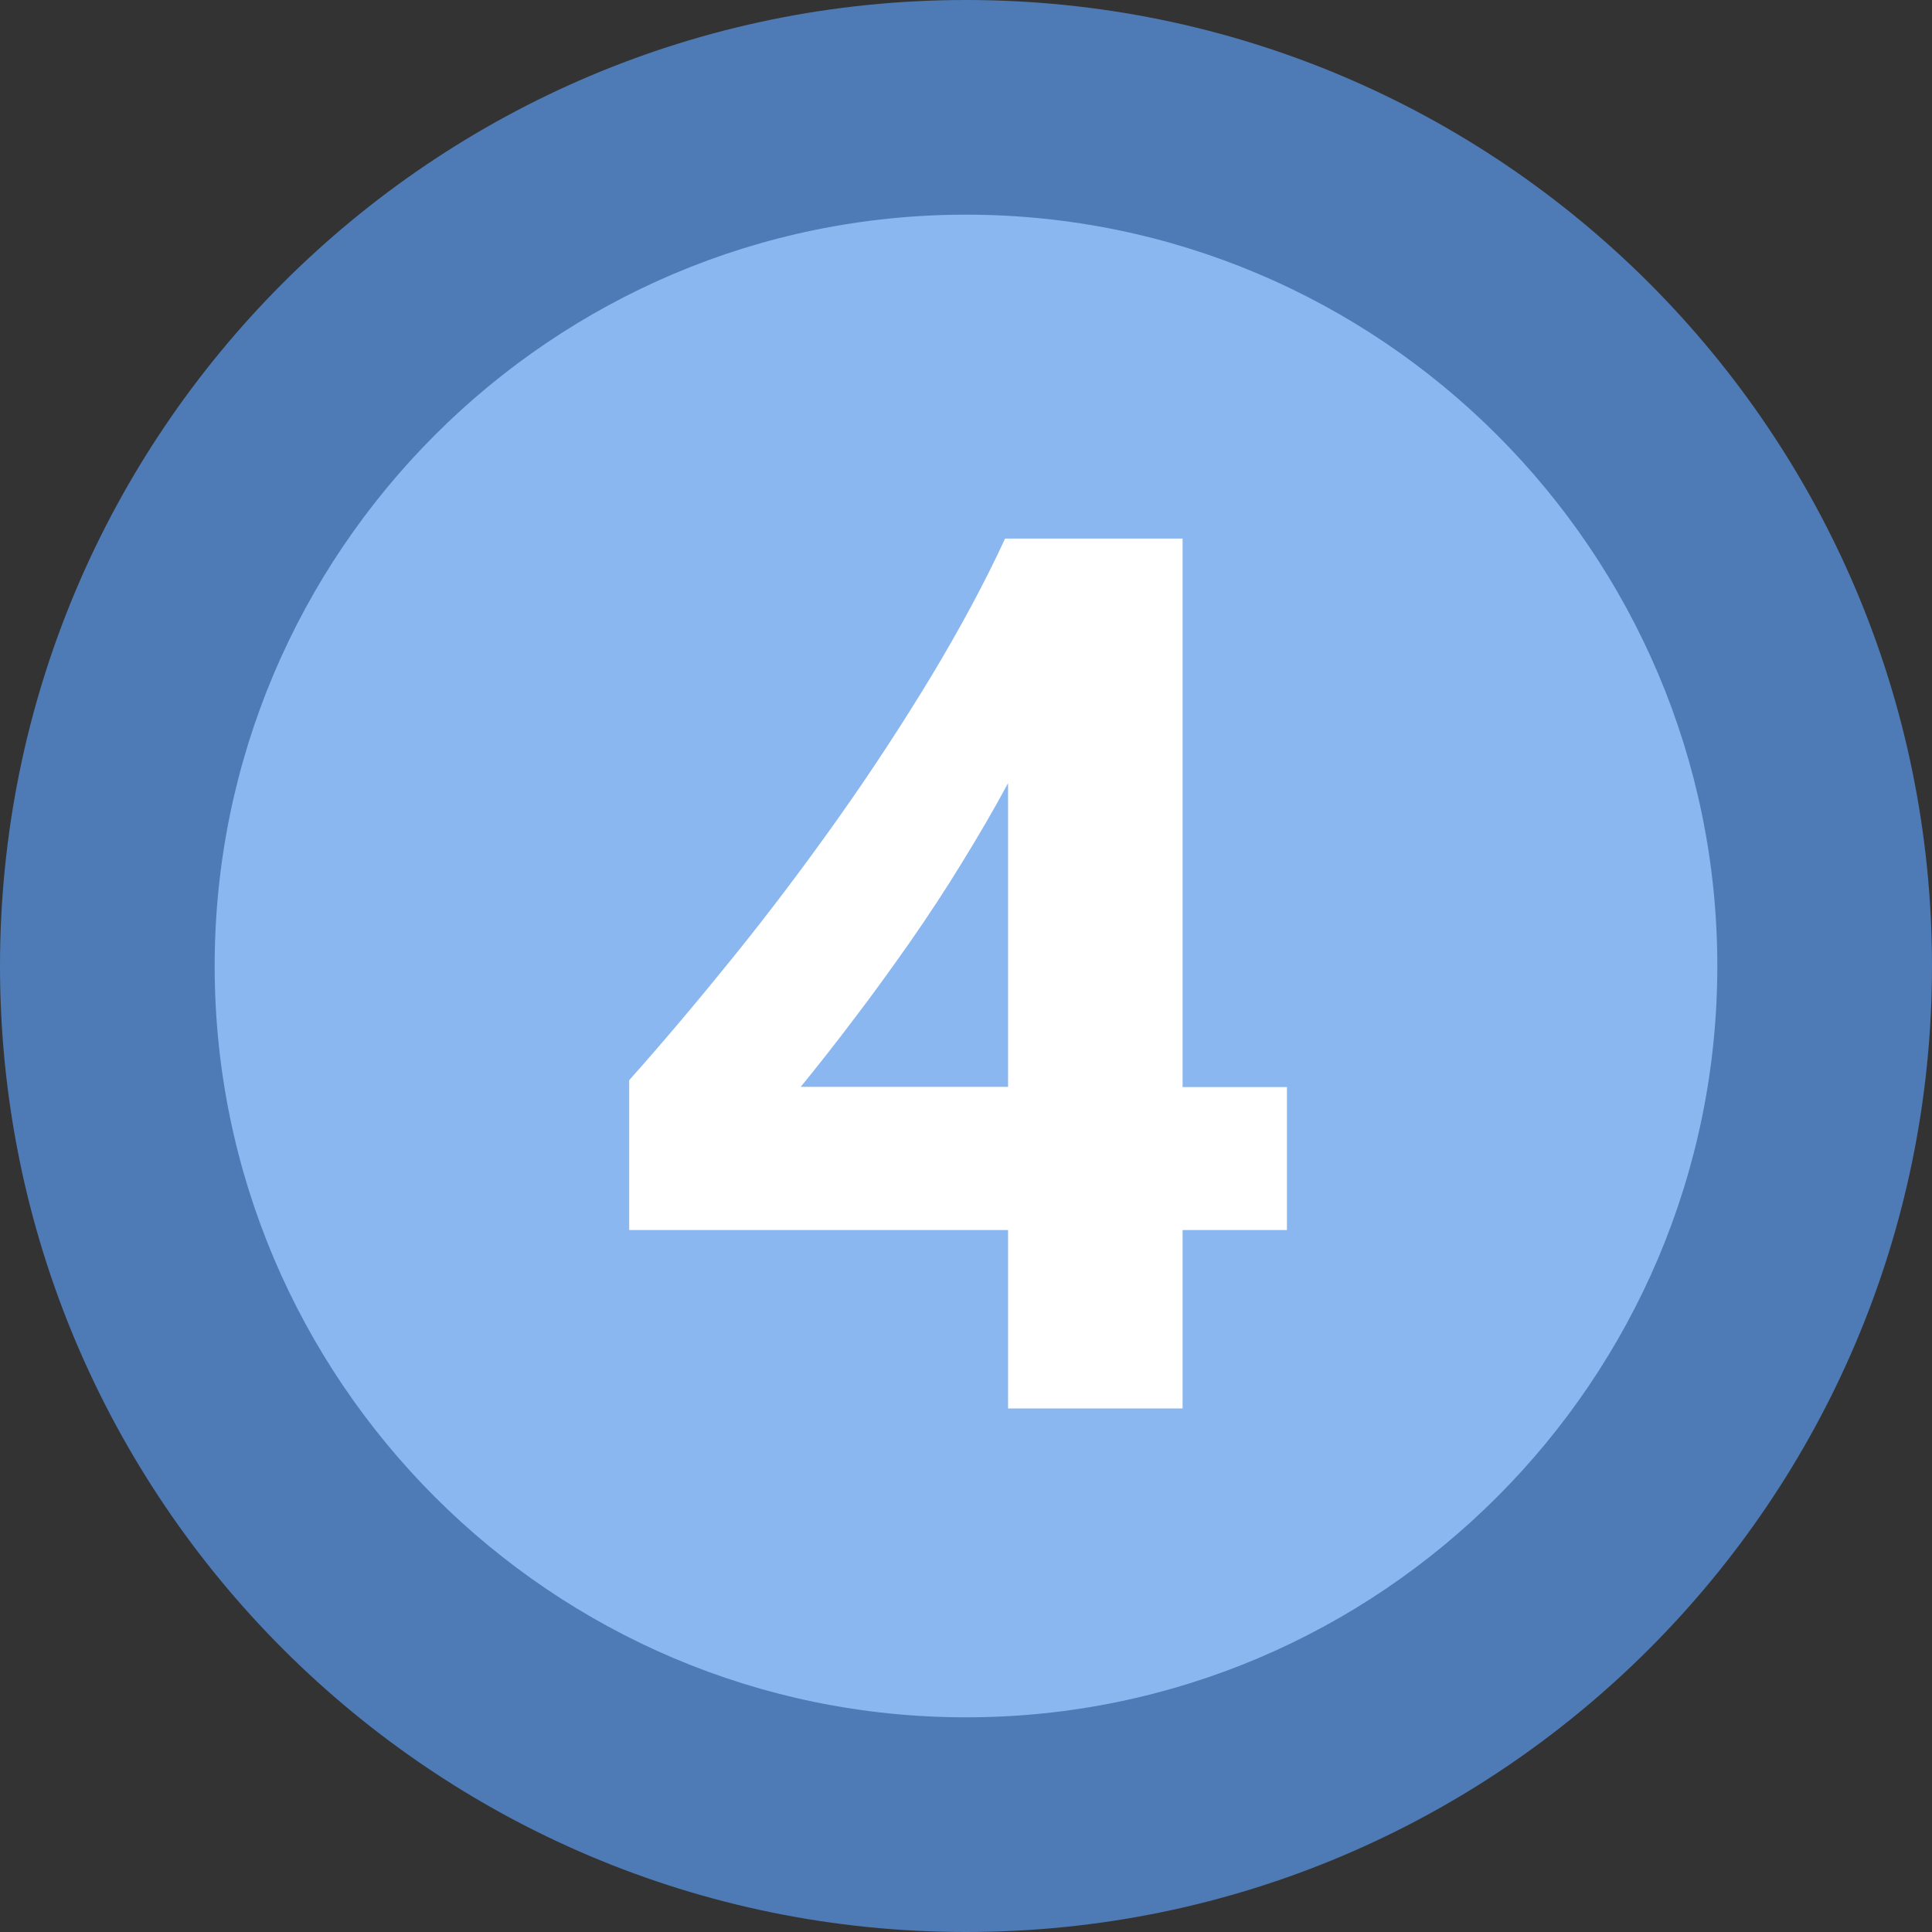 <?xml version="1.0" encoding="iso-8859-1"?>
<!-- Generator: Adobe Illustrator 22.0.1, SVG Export Plug-In . SVG Version: 6.00 Build 0)  -->
<svg version="1.1" id="Layer_1" xmlns="http://www.w3.org/2000/svg" xmlns:xlink="http://www.w3.org/1999/xlink" x="0px" y="0px"
	 viewBox="0 0 9 9" style="enable-background:new 0 0 9 9;" xml:space="preserve">
<rect x="0" y="0" width="9" height="9" fill="#333333" stroke="none"/>
<g>
	<circle style="fill:#8BB7F0;" cx="4.5" cy="4.5" r="4"/>
	<g>
		<path style="fill:#4E7AB5;" d="M4.5,1C6.43,1,8,2.57,8,4.5S6.43,8,4.5,8S1,6.43,1,4.5S2.57,1,4.5,1 M4.5,0C2.015,0,0,2.015,0,4.5
			S2.015,9,4.5,9S9,6.985,9,4.5S6.985,0,4.5,0L4.5,0z"/>
	</g>
</g>
<g>
	<path style="fill:#FFFFFF;" d="M5.509,2.51v2.554h0.486V5.73H5.509v0.831H4.696V5.73H2.931V5.032
		c0.156-0.175,0.318-0.367,0.486-0.575c0.168-0.208,0.33-0.423,0.486-0.643c0.156-0.22,0.301-0.442,0.436-0.665
		c0.134-0.223,0.249-0.436,0.343-0.64H5.509z M3.73,5.063h0.966V3.648C4.63,3.771,4.558,3.894,4.481,4.019
		C4.404,4.145,4.323,4.268,4.238,4.39c-0.085,0.121-0.17,0.239-0.257,0.353C3.895,4.857,3.811,4.964,3.73,5.063z"/>
</g>
</svg>
